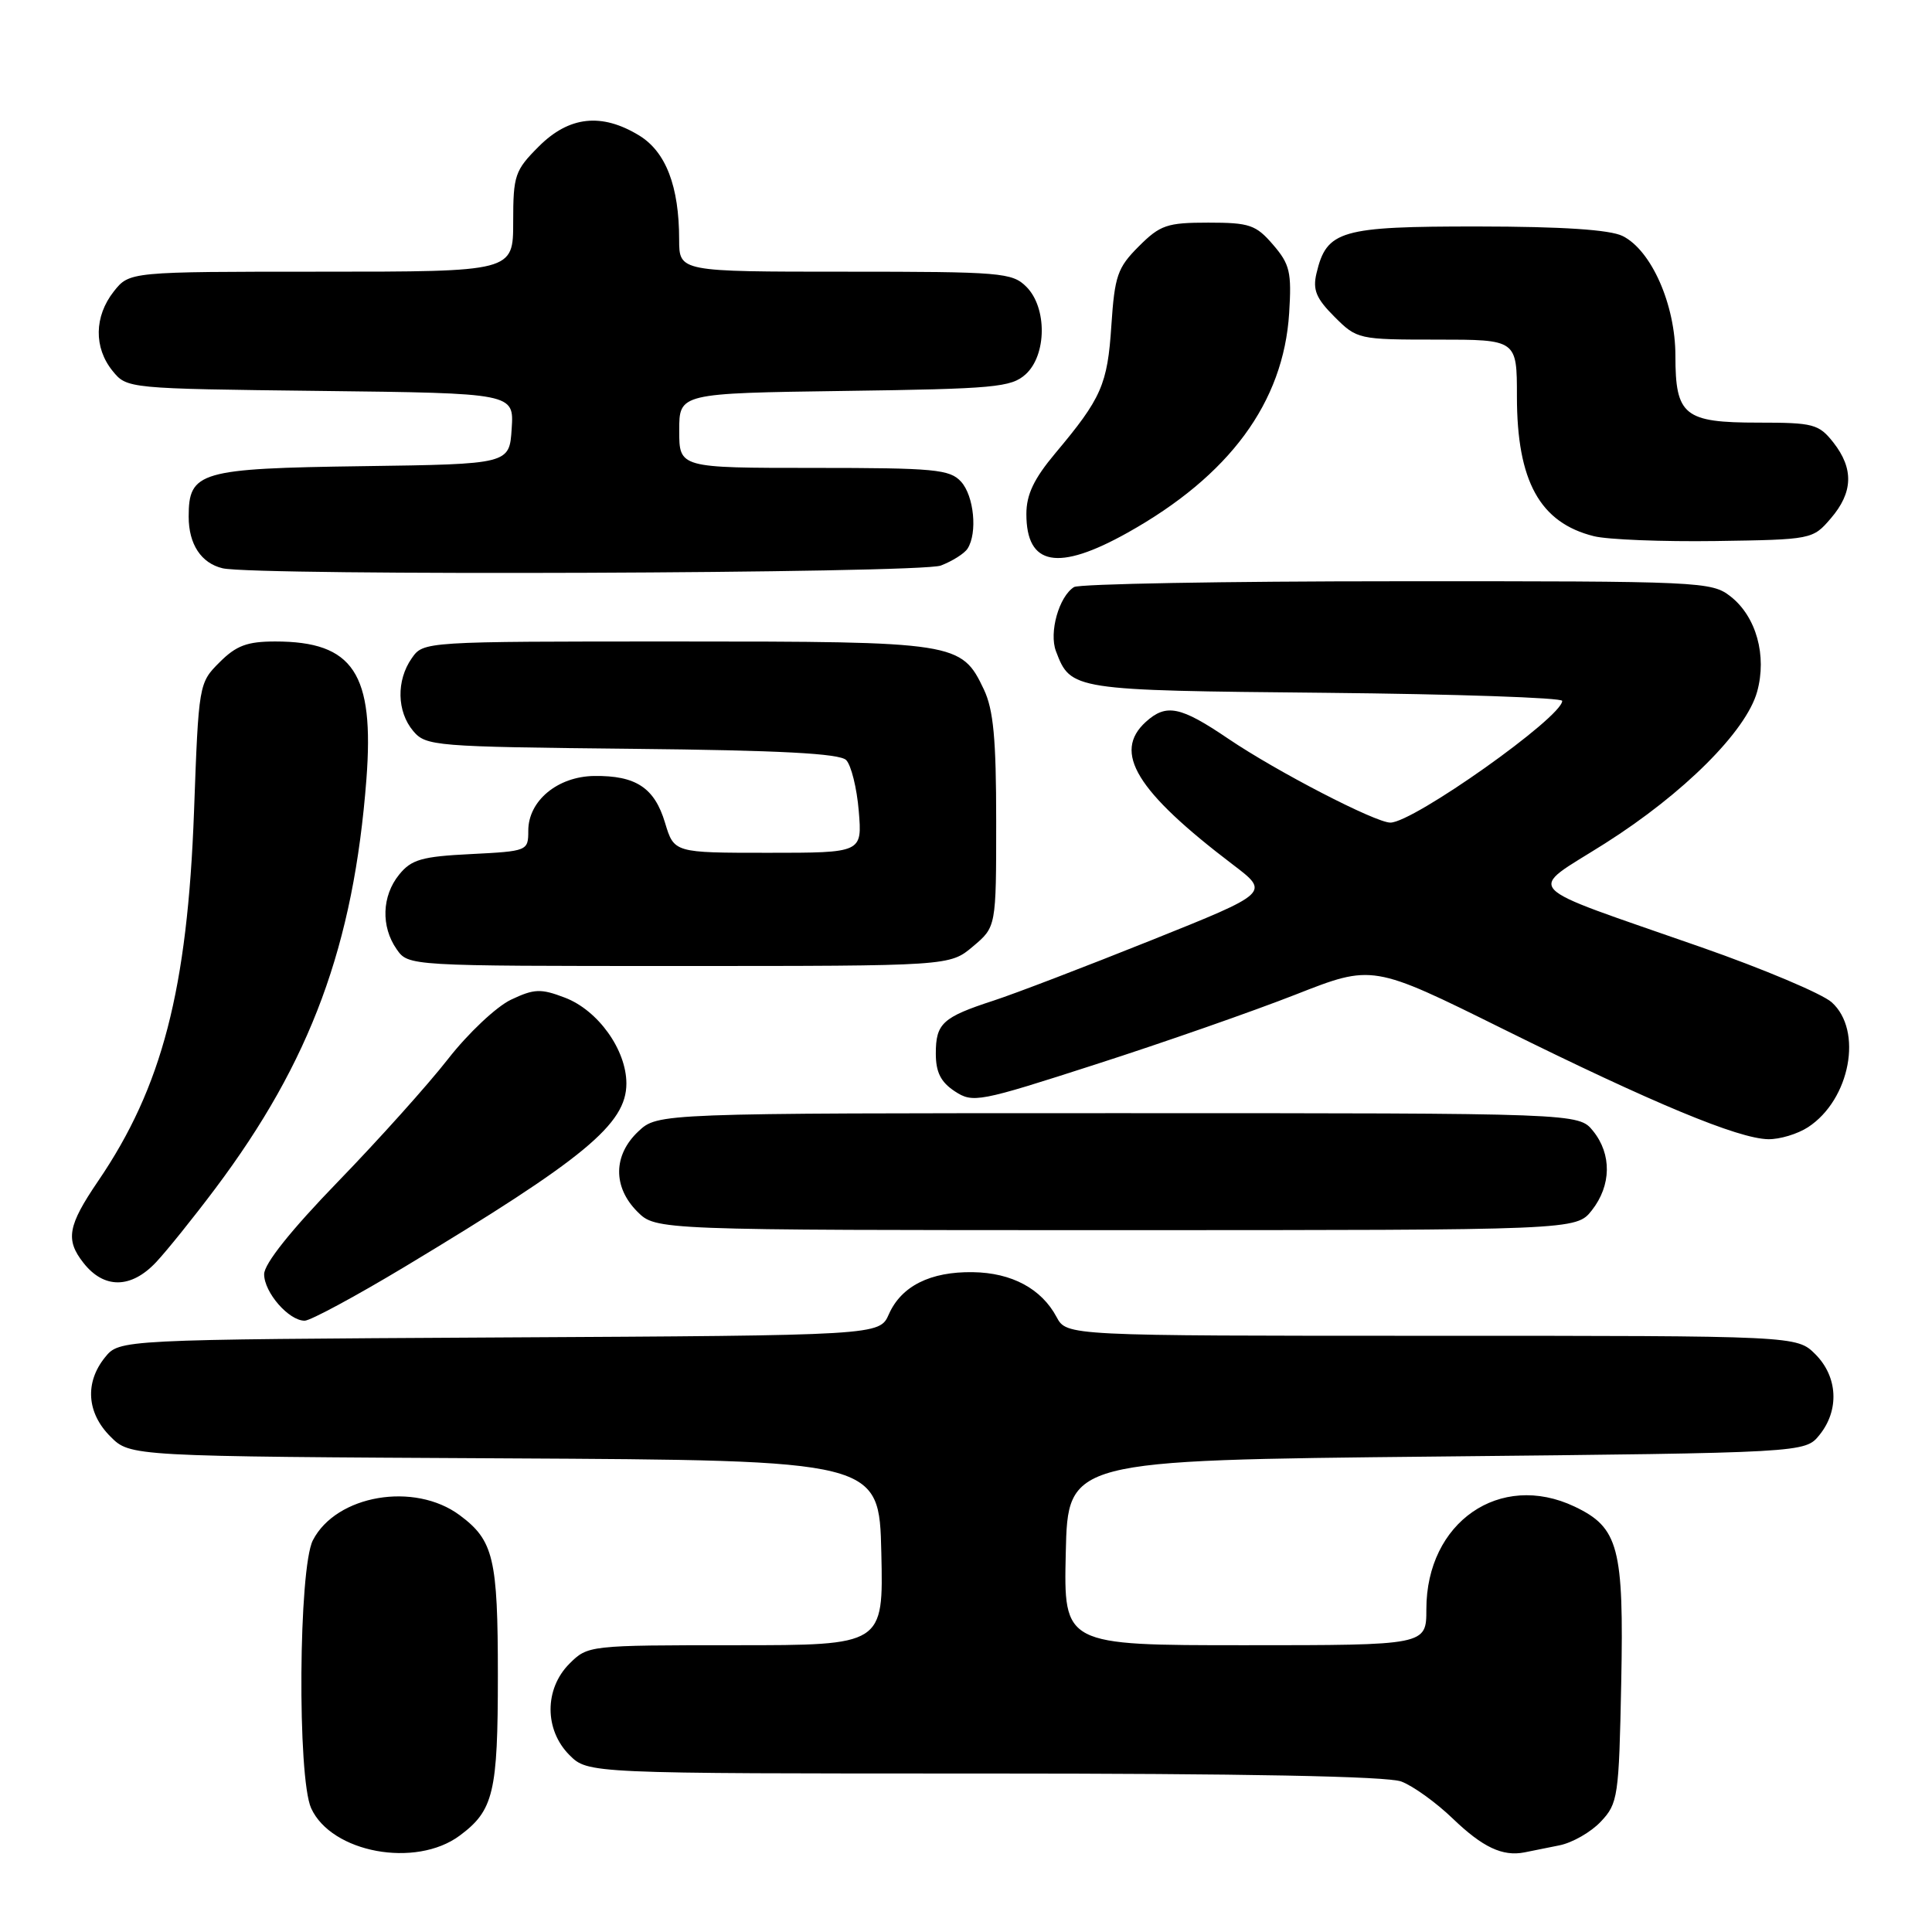 <?xml version="1.0" encoding="UTF-8" standalone="no"?>
<!DOCTYPE svg PUBLIC "-//W3C//DTD SVG 1.1//EN" "http://www.w3.org/Graphics/SVG/1.1/DTD/svg11.dtd" >
<svg xmlns="http://www.w3.org/2000/svg" xmlns:xlink="http://www.w3.org/1999/xlink" version="1.1" viewBox="0 0 256 256">
 <g >
 <path fill="currentColor"
d=" M 60.91 243.23 C 65.41 239.89 65.97 237.52 65.97 222.00 C 65.97 206.48 65.41 204.11 60.91 200.77 C 54.92 196.32 44.56 198.08 41.46 204.09 C 39.56 207.76 39.38 235.54 41.23 239.60 C 43.92 245.50 55.08 247.56 60.91 243.23 Z  M 206.62 244.52 C 208.34 244.18 210.82 242.76 212.12 241.37 C 214.39 238.97 214.52 238.09 214.82 223.00 C 215.18 205.03 214.48 202.41 208.64 199.63 C 198.75 194.94 189.00 201.70 189.00 213.23 C 189.00 218.00 189.00 218.00 164.97 218.00 C 140.94 218.00 140.94 218.00 141.22 205.75 C 141.50 193.50 141.50 193.50 190.34 193.00 C 239.18 192.50 239.18 192.50 241.09 190.14 C 243.75 186.85 243.52 182.43 240.55 179.45 C 238.09 177.00 238.09 177.00 189.71 177.00 C 141.34 177.00 141.34 177.00 140.00 174.51 C 138.00 170.76 134.05 168.64 128.91 168.57 C 123.28 168.48 119.43 170.41 117.78 174.14 C 116.54 176.95 116.54 176.95 66.18 177.22 C 15.82 177.50 15.82 177.50 13.91 179.86 C 11.22 183.19 11.49 187.22 14.63 190.35 C 17.25 192.98 17.25 192.98 66.88 193.24 C 116.50 193.50 116.50 193.50 116.78 205.75 C 117.06 218.00 117.06 218.00 97.49 218.00 C 78.03 218.00 77.89 218.02 75.45 220.45 C 72.12 223.79 72.12 229.21 75.45 232.55 C 77.91 235.00 77.91 235.00 130.39 235.00 C 164.86 235.00 183.84 235.36 185.68 236.06 C 187.23 236.64 190.30 238.85 192.50 240.97 C 196.46 244.78 199.10 246.02 202.00 245.45 C 202.82 245.28 204.91 244.87 206.62 244.52 Z  M 53.62 167.86 C 77.47 153.51 83.00 148.94 83.00 143.57 C 83.00 139.11 79.24 133.86 74.84 132.19 C 71.65 130.97 70.78 131.01 67.70 132.47 C 65.77 133.39 62.02 136.92 59.37 140.32 C 56.72 143.72 50.15 151.04 44.77 156.59 C 38.54 163.02 35.00 167.46 35.00 168.84 C 35.00 171.25 38.26 175.00 40.37 175.00 C 41.12 175.00 47.08 171.79 53.62 167.86 Z  M 20.68 167.25 C 22.10 165.74 25.63 161.35 28.52 157.50 C 41.18 140.64 46.86 125.25 48.55 103.27 C 49.62 89.23 46.83 85.00 36.47 85.00 C 32.76 85.00 31.30 85.54 29.09 87.76 C 26.35 90.49 26.32 90.66 25.71 107.51 C 24.84 131.11 21.49 144.04 13.00 156.50 C 8.98 162.41 8.64 164.27 11.06 167.34 C 13.78 170.81 17.37 170.77 20.68 167.25 Z  M 210.93 160.37 C 213.52 157.07 213.58 152.94 211.09 149.86 C 209.18 147.50 209.18 147.50 148.17 147.50 C 87.16 147.50 87.16 147.50 84.58 149.92 C 81.24 153.06 81.19 157.28 84.45 160.55 C 86.91 163.00 86.91 163.00 147.88 163.00 C 208.85 163.00 208.85 163.00 210.93 160.37 Z  M 239.59 149.35 C 245.16 145.70 246.88 136.52 242.70 132.80 C 241.43 131.67 233.66 128.39 225.45 125.52 C 200.88 116.93 202.23 118.38 212.67 111.76 C 223.10 105.15 231.38 96.89 232.83 91.65 C 234.15 86.88 232.71 81.71 229.33 79.05 C 226.80 77.06 225.54 77.00 185.12 77.02 C 162.23 77.02 142.97 77.37 142.31 77.79 C 140.31 79.06 138.98 83.81 139.92 86.29 C 141.88 91.45 142.07 91.48 175.65 91.80 C 192.89 91.97 207.00 92.45 207.00 92.87 C 207.00 95.03 187.28 109.00 184.23 109.00 C 182.25 109.00 169.15 102.22 162.76 97.89 C 156.42 93.59 154.54 93.20 151.83 95.65 C 147.40 99.67 150.56 104.84 163.38 114.58 C 168.26 118.29 168.26 118.29 152.52 124.60 C 143.86 128.07 134.47 131.67 131.64 132.59 C 124.89 134.79 124.00 135.61 124.00 139.60 C 124.00 142.08 124.66 143.38 126.51 144.60 C 128.92 146.18 129.68 146.04 145.26 141.01 C 154.19 138.14 166.08 133.98 171.69 131.78 C 181.87 127.78 181.87 127.78 199.19 136.36 C 219.06 146.20 230.30 150.87 234.29 150.95 C 235.82 150.98 238.20 150.26 239.59 149.35 Z  M 128.92 125.41 C 132.00 122.82 132.00 122.82 132.00 108.81 C 132.00 97.92 131.64 94.04 130.37 91.36 C 127.40 85.10 126.76 85.00 89.61 85.00 C 56.13 85.00 56.11 85.00 54.56 87.22 C 52.50 90.16 52.58 94.28 54.75 96.86 C 56.43 98.86 57.55 98.95 83.70 99.22 C 103.39 99.42 111.24 99.84 112.12 100.71 C 112.78 101.38 113.54 104.42 113.79 107.46 C 114.25 113.00 114.25 113.00 101.78 113.00 C 89.32 113.00 89.32 113.00 88.12 109.02 C 86.73 104.38 84.26 102.75 78.73 102.82 C 73.88 102.89 70.00 106.11 70.00 110.07 C 70.00 112.75 69.91 112.79 62.39 113.17 C 55.88 113.49 54.51 113.89 52.89 115.89 C 50.59 118.72 50.46 122.78 52.56 125.78 C 54.11 128.00 54.11 128.00 89.98 128.00 C 125.85 128.00 125.85 128.00 128.92 125.41 Z  M 124.66 74.94 C 126.20 74.35 127.80 73.34 128.21 72.69 C 129.54 70.61 129.06 65.72 127.35 63.83 C 125.86 62.19 123.86 62.00 107.85 62.00 C 90.00 62.00 90.00 62.00 90.00 57.05 C 90.00 52.11 90.00 52.11 111.90 51.80 C 131.78 51.53 133.99 51.32 135.90 49.60 C 138.71 47.05 138.76 40.76 136.00 38.00 C 134.12 36.12 132.67 36.00 112.00 36.00 C 90.00 36.00 90.00 36.00 89.99 31.75 C 89.99 24.68 88.23 20.11 84.69 17.95 C 79.72 14.92 75.41 15.39 71.40 19.40 C 68.22 22.58 68.00 23.23 68.00 29.40 C 68.00 36.00 68.00 36.00 42.57 36.00 C 17.15 36.00 17.15 36.00 15.07 38.63 C 12.48 41.93 12.42 46.06 14.91 49.14 C 16.82 51.49 16.89 51.50 42.46 51.80 C 68.11 52.10 68.11 52.10 67.80 56.80 C 67.50 61.50 67.50 61.50 48.05 61.77 C 26.44 62.07 25.00 62.49 25.00 68.46 C 25.00 72.12 26.66 74.63 29.50 75.30 C 33.87 76.32 121.90 75.99 124.66 74.94 Z  M 149.42 70.58 C 162.93 63.02 170.07 53.33 170.82 41.49 C 171.16 36.07 170.92 35.02 168.69 32.43 C 166.42 29.79 165.57 29.50 160.11 29.50 C 154.64 29.50 153.73 29.81 150.89 32.65 C 148.07 35.47 147.70 36.54 147.26 43.15 C 146.75 50.95 145.96 52.76 139.83 60.06 C 137.00 63.44 136.00 65.53 136.00 68.11 C 136.00 74.98 140.18 75.75 149.42 70.58 Z  M 242.59 68.69 C 245.55 65.25 245.65 62.10 242.93 58.63 C 241.00 56.19 240.29 56.00 233.00 56.00 C 223.16 56.00 222.00 55.07 222.00 47.14 C 222.00 40.38 218.82 33.16 215.00 31.27 C 213.32 30.44 207.05 30.02 195.86 30.01 C 177.59 30.00 175.79 30.52 174.44 36.22 C 173.92 38.41 174.40 39.55 176.82 41.97 C 179.81 44.96 179.98 45.00 190.42 45.00 C 201.00 45.00 201.00 45.00 201.00 52.53 C 201.00 63.76 204.04 69.27 211.21 71.05 C 213.02 71.50 220.28 71.79 227.34 71.69 C 240.07 71.50 240.20 71.48 242.59 68.69 Z "/>
</g>
</svg>